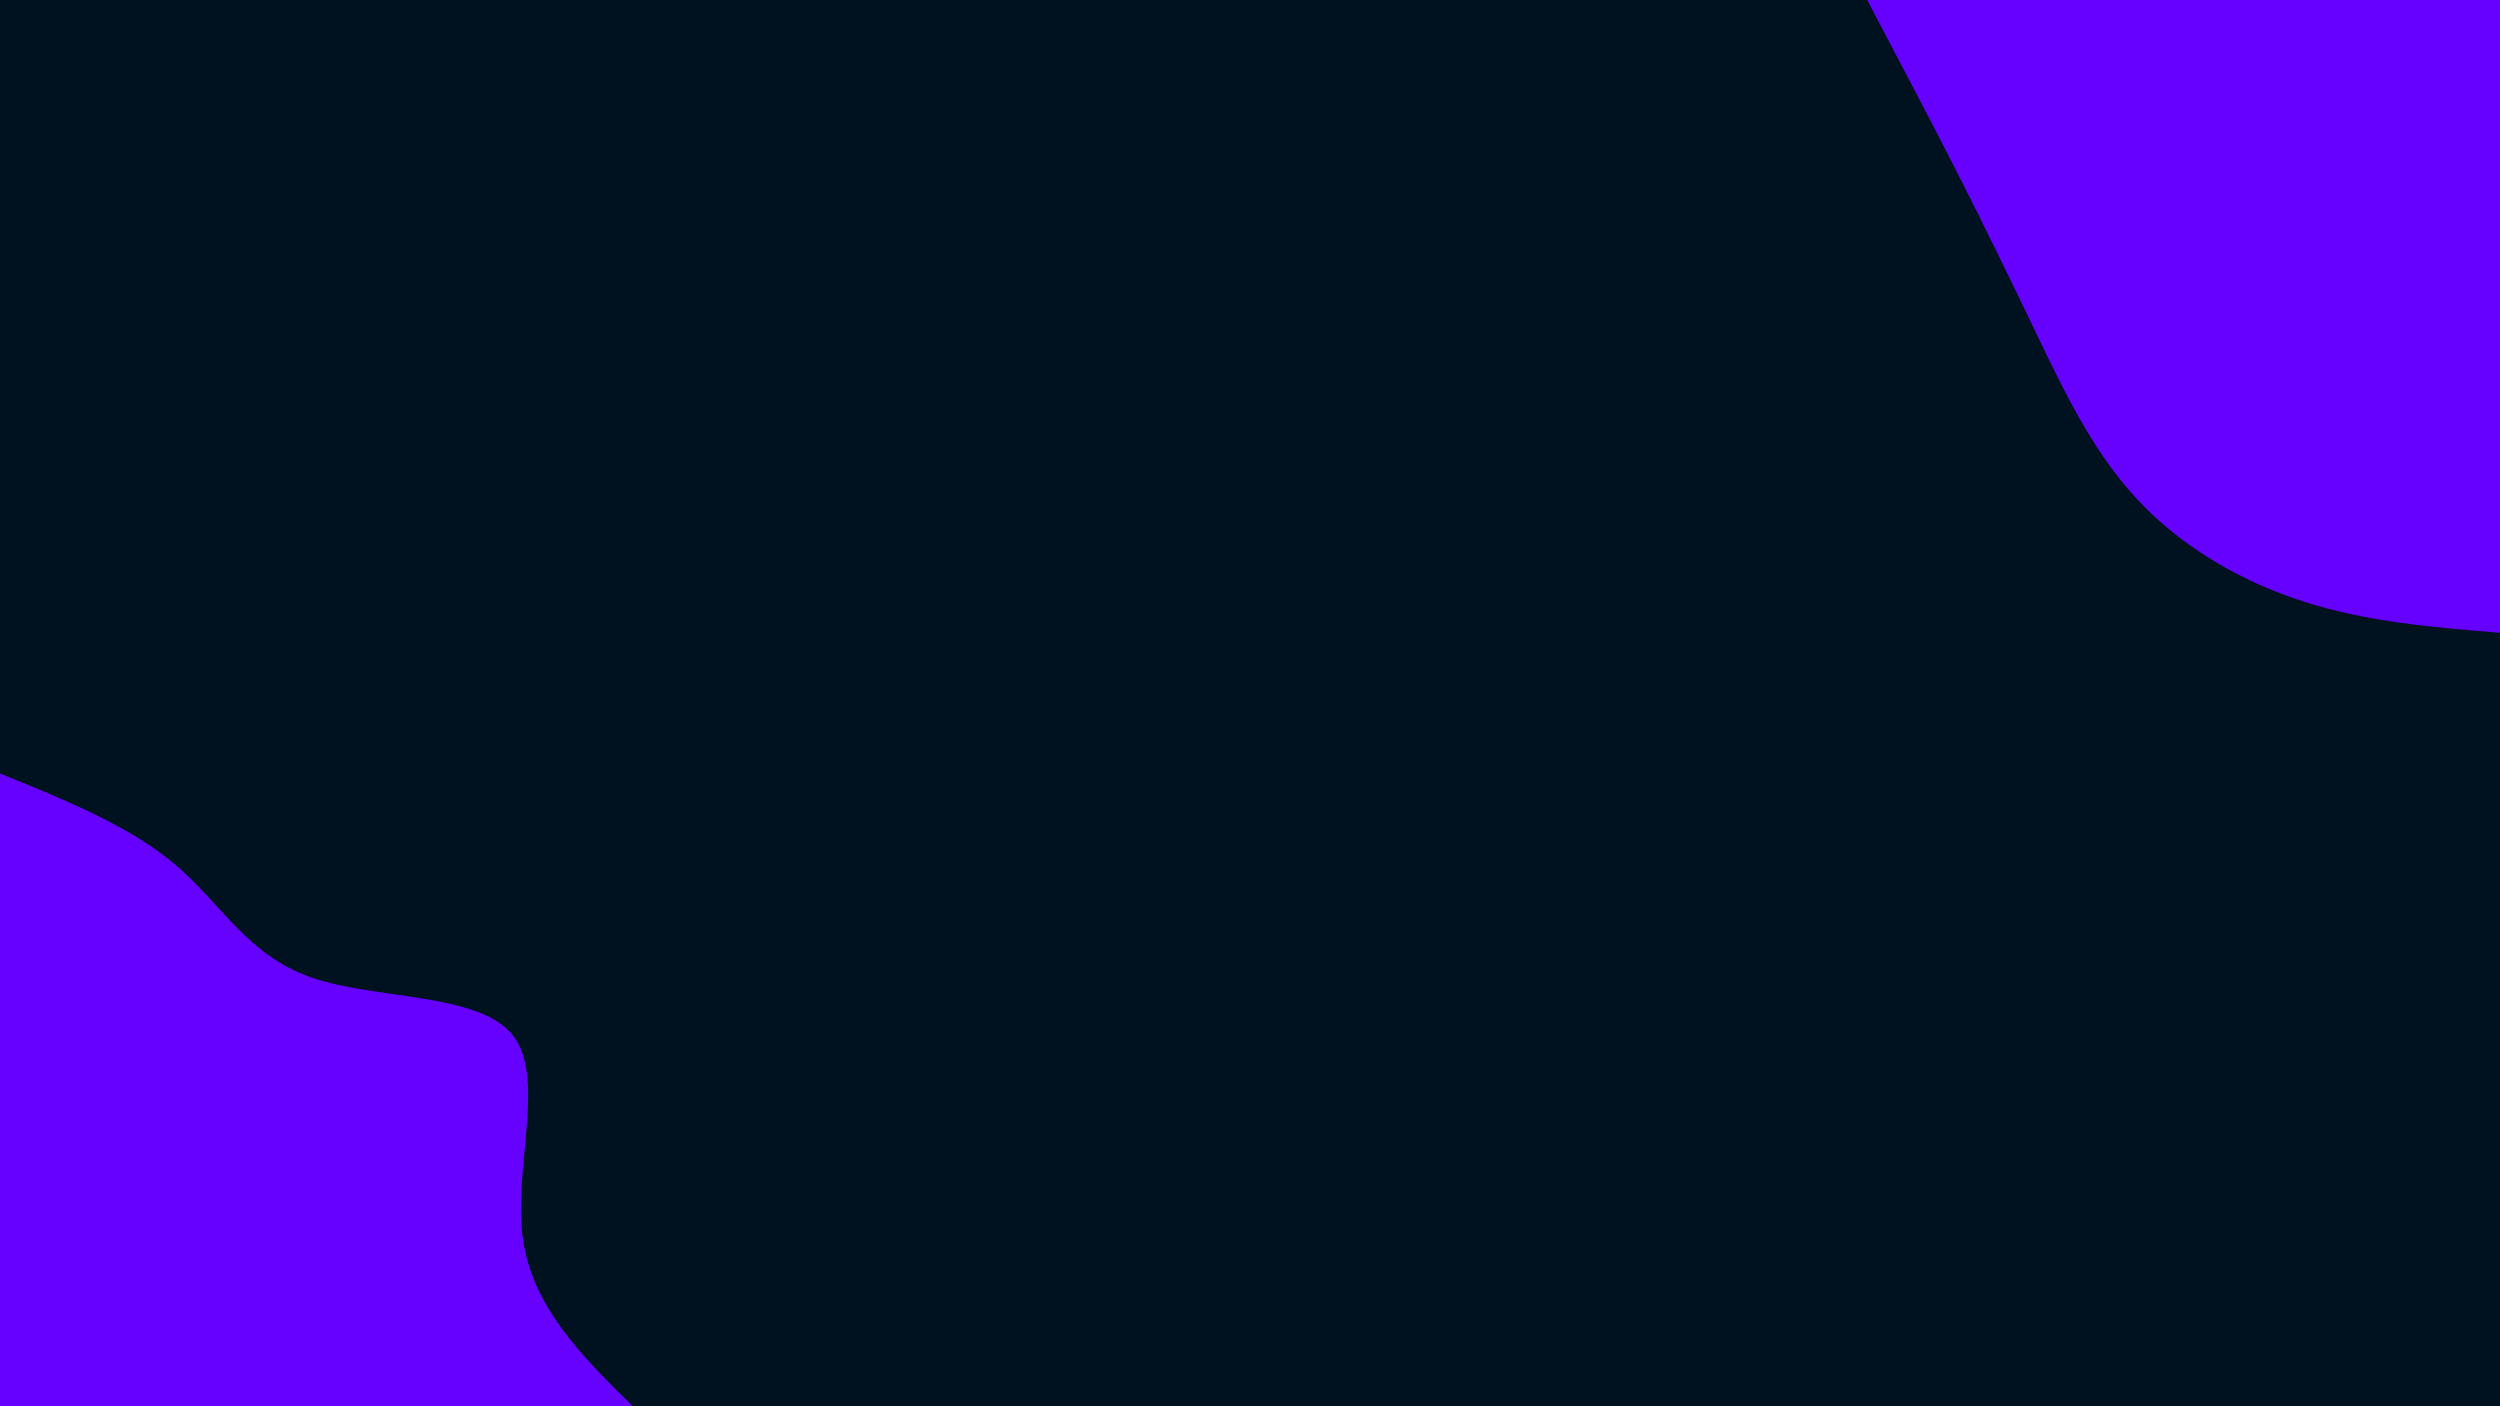 <svg id="visual" viewBox="0 0 1920 1080" width="1920" height="1080" xmlns="http://www.w3.org/2000/svg" xmlns:xlink="http://www.w3.org/1999/xlink" version="1.1"><rect x="0" y="0" width="1920" height="1080" fill="#001220"></rect><defs><linearGradient id="grad1_0" x1="43.8%" y1="0%" x2="100%" y2="100%"><stop offset="14.444%" stop-color="#001220" stop-opacity="1"></stop><stop offset="85.556%" stop-color="#001220" stop-opacity="1"></stop></linearGradient></defs><defs><linearGradient id="grad2_0" x1="0%" y1="0%" x2="56.3%" y2="100%"><stop offset="14.444%" stop-color="#001220" stop-opacity="1"></stop><stop offset="85.556%" stop-color="#001220" stop-opacity="1"></stop></linearGradient></defs><g transform="translate(1920, 0)"><path d="M0 486C-50.9 481.8 -101.8 477.7 -150.2 462.2C-198.6 446.8 -244.6 420.1 -278.6 383.5C-312.7 346.9 -334.8 300.4 -355.2 258C-375.5 215.7 -394.1 177.4 -415.6 135C-437.1 92.7 -461.6 46.4 -486 0L0 0Z" fill="#6600FF"></path></g><g transform="translate(0, 1080)"><path d="M0 -486C50 -465.7 100 -445.5 135 -415.6C170.1 -385.8 190.1 -346.3 239.2 -329.3C288.4 -312.2 366.7 -317.7 393.2 -285.7C419.7 -253.7 394.5 -184.3 401.3 -130.4C408.2 -76.6 447.1 -38.3 486 0L0 0Z" fill="#6600FF"></path></g></svg>